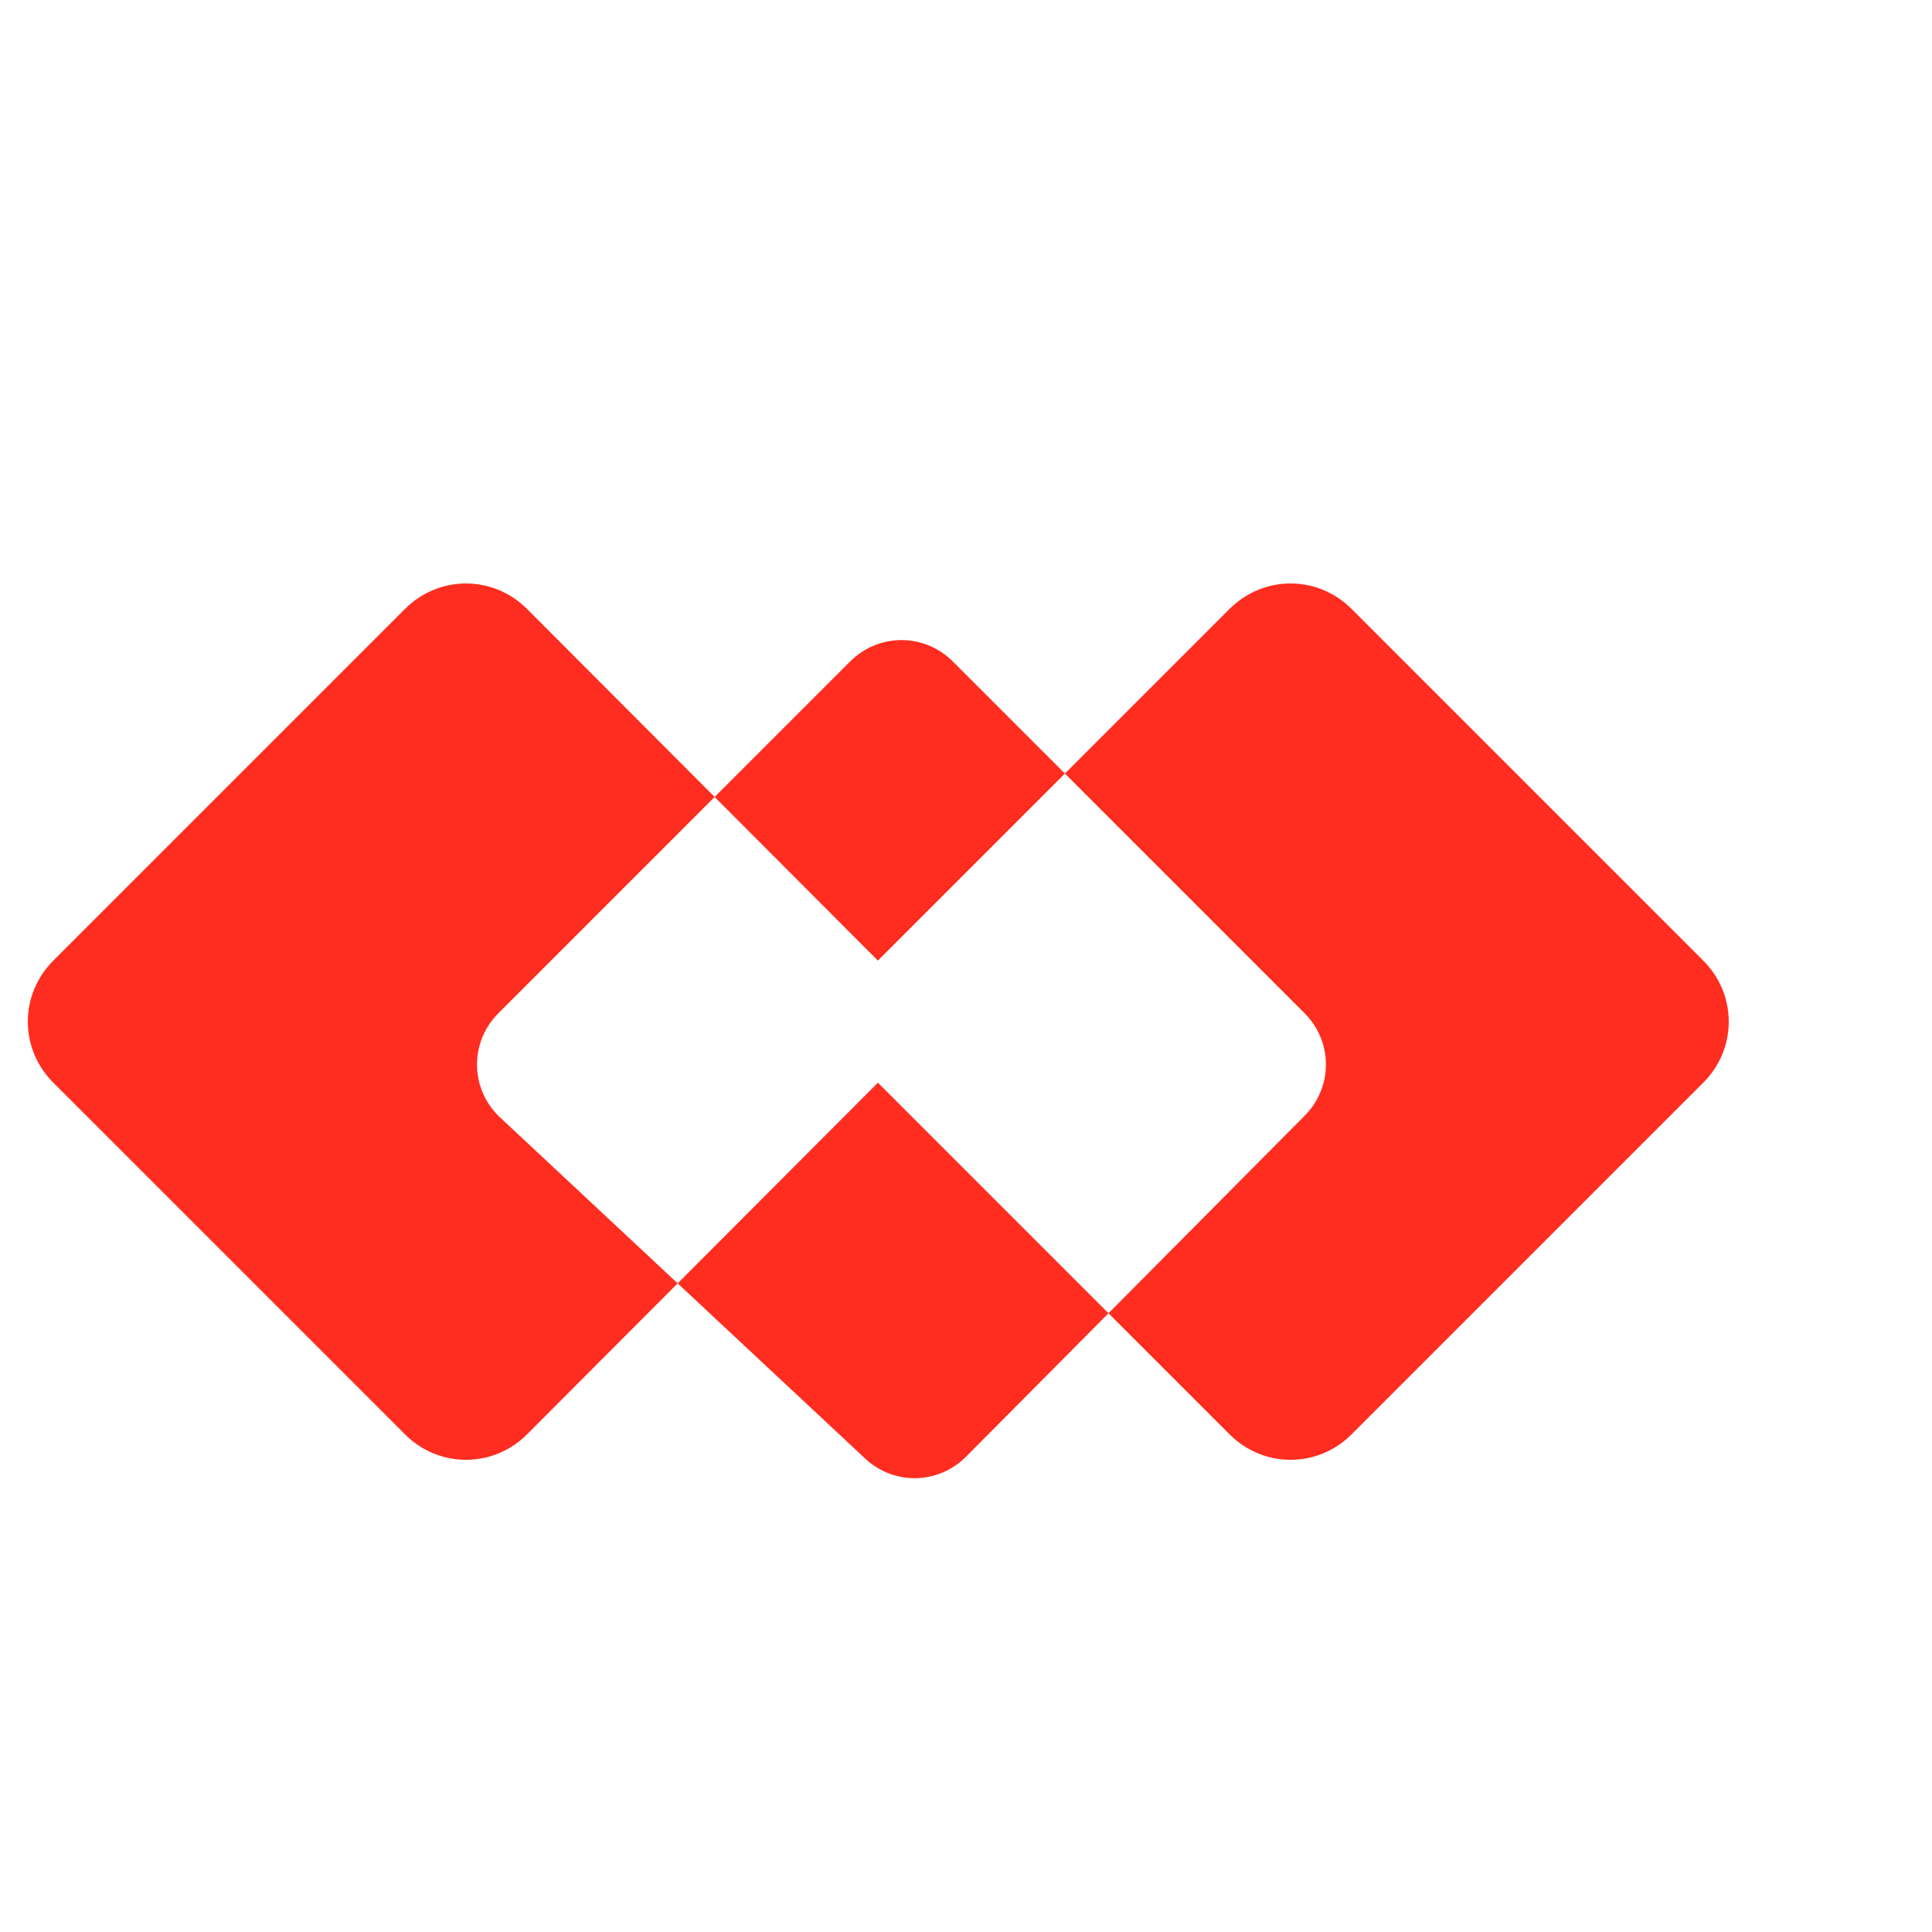 <svg xmlns="http://www.w3.org/2000/svg" viewBox="0 0 250 250" width="250" height="250">
  <path fill="#FF2D20" d="M174.9 78.8c-4.4-4.4-11.4-4.4-15.8 0l-45.5 45.5-45.4-45.5c-4.4-4.4-11.4-4.4-15.8 0l-45.5 45.5c-4.4 4.4-4.4 11.4 0 15.8l45.5 45.5c4.4 4.4 11.4 4.4 15.8 0l45.4-45.5 45.5 45.5c4.4 4.4 11.4 4.4 15.8 0l45.5-45.5c4.4-4.4 4.4-11.4 0-15.8l-45.5-45.5zM125 188.5c-3.7 3.7-9.6 3.7-13.3 0L64.5 144.4c-3.7-3.7-3.7-9.6 0-13.3l45.5-45.5c3.7-3.7 9.6-3.7 13.3 0l45.5 45.5c3.7 3.7 3.7 9.6 0 13.3z"/>
</svg>
